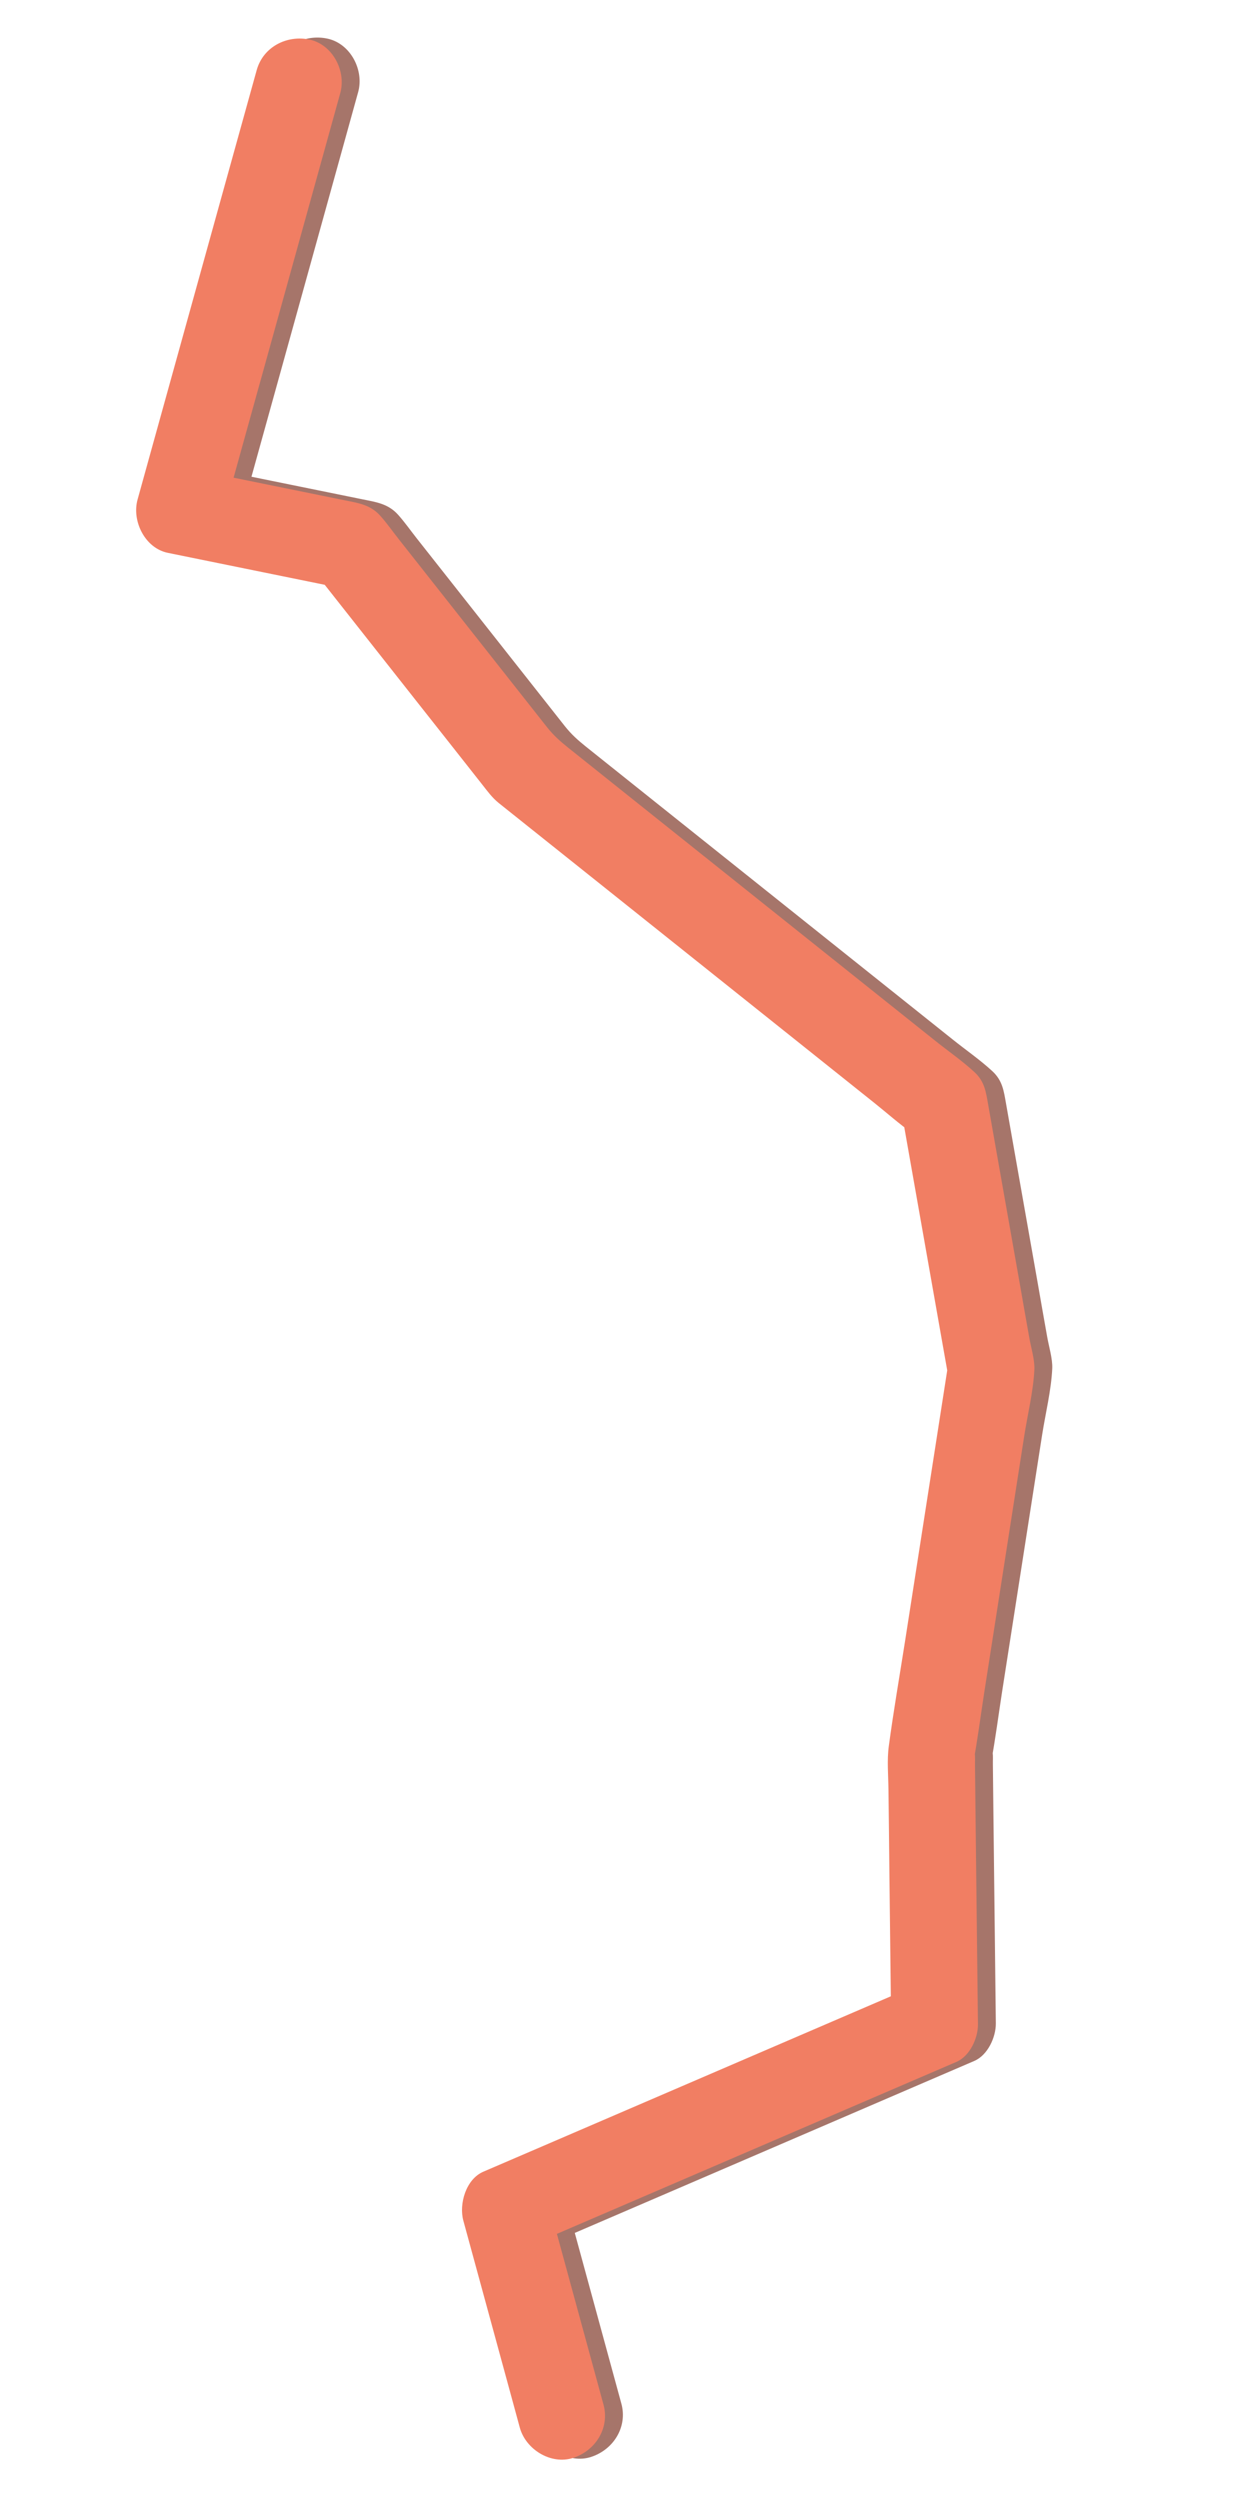 <?xml version="1.0" encoding="utf-8"?>
<!-- Generator: Adobe Illustrator 24.3.0, SVG Export Plug-In . SVG Version: 6.00 Build 0)  -->
<svg version="1.1" id="Layer_1" xmlns="http://www.w3.org/2000/svg" xmlns:xlink="http://www.w3.org/1999/xlink" x="0px" y="0px"
	 viewBox="0 0 144 288" style="enable-background:new 0 0 144 288;" xml:space="preserve">
<style type="text/css">
	.st0{fill:#A6756A;}
	.st1{fill:#F17E63;}
</style>
<g>
	<g>
		<path class="st0" d="M31.63,7.97c-1.55,5.57-3.09,11.14-4.64,16.72c-2.46,8.88-4.93,17.76-7.39,26.64
			c-0.56,2.03-1.13,4.07-1.69,6.1c-0.69,2.47,0.84,5.61,3.49,6.15c6.5,1.32,13,2.65,19.49,3.97c-0.74-0.43-1.47-0.86-2.21-1.29
			c4,5.07,8,10.15,12,15.22c2.31,2.93,4.63,5.86,6.94,8.8c0.62,0.79,1.14,1.51,1.91,2.13c4.68,3.73,9.35,7.47,14.03,11.2
			c7.01,5.6,14.03,11.2,21.04,16.8c2.75,2.2,5.5,4.39,8.25,6.59c1.4,1.12,2.76,2.33,4.22,3.37c0.07,0.05,0.13,0.11,0.2,0.16
			c-0.43-0.74-0.86-1.47-1.29-2.21c1.58,8.95,3.16,17.9,4.74,26.84c0.23,1.28,0.45,2.56,0.68,3.84c0-0.89,0-1.77,0-2.66
			c-1.69,10.87-3.39,21.75-5.08,32.62c-0.63,4.02-1.33,8.05-1.87,12.08c-0.22,1.63-0.06,3.34-0.04,4.98
			c0.04,3.3,0.08,6.61,0.11,9.91c0.07,5.72,0.13,11.45,0.2,17.17c0.83-1.44,1.65-2.88,2.48-4.32c-5.58,2.4-11.15,4.8-16.73,7.2
			c-8.88,3.82-17.76,7.65-26.64,11.47c-2.03,0.87-4.06,1.75-6.09,2.62c-2,0.86-2.83,3.71-2.3,5.65c1.9,6.95,3.79,13.9,5.69,20.85
			c0.27,0.99,0.54,1.99,0.81,2.98c0.69,2.52,3.59,4.32,6.15,3.49c2.58-0.84,4.23-3.45,3.49-6.15c-1.9-6.95-3.79-13.9-5.69-20.85
			c-0.27-0.99-0.54-1.99-0.81-2.98c-0.77,1.88-1.53,3.76-2.3,5.65c5.58-2.4,11.15-4.8,16.73-7.2c8.88-3.82,17.76-7.65,26.64-11.47
			c2.03-0.87,4.06-1.75,6.09-2.62c1.55-0.67,2.49-2.73,2.48-4.32c-0.09-8.08-0.19-16.16-0.28-24.24c-0.02-1.86-0.04-3.72-0.06-5.58
			c-0.01-0.45,0.03-0.91-0.02-1.35c-0.09-0.92-0.27,1.53-0.17,0.99c0.49-2.64,0.83-5.31,1.24-7.96c1.54-9.88,3.08-19.76,4.62-29.64
			c0.39-2.5,1.05-5.13,1.17-7.67c0.05-1.12-0.4-2.57-0.59-3.68c-0.36-2.03-0.72-4.05-1.07-6.08c-0.9-5.11-1.8-10.22-2.71-15.34
			c-0.32-1.82-0.64-3.64-0.96-5.45c-0.25-1.4-0.39-2.61-1.57-3.7c-1.42-1.31-3.07-2.45-4.58-3.66c-3.35-2.68-6.71-5.36-10.06-8.03
			c-8.09-6.46-16.17-12.91-24.26-19.37c-2.63-2.1-5.27-4.21-7.9-6.31c-0.98-0.79-1.68-1.41-2.46-2.39
			c-5.68-7.21-11.37-14.41-17.05-21.62c-0.71-0.9-1.38-1.86-2.14-2.71c-1.14-1.28-2.54-1.47-4.07-1.78
			c-4.78-0.97-9.56-1.95-14.35-2.92c-1.13-0.23-2.27-0.46-3.4-0.69c1.16,2.05,2.33,4.1,3.49,6.15c1.55-5.57,3.09-11.14,4.64-16.72
			c2.46-8.88,4.93-17.76,7.39-26.64c0.56-2.03,1.13-4.07,1.69-6.1c0.7-2.52-0.86-5.55-3.49-6.15C35.14,3.87,32.38,5.27,31.63,7.97
			L31.63,7.97z"/>
	</g>
</g>
<g>
	<g>
		<path class="st1" d="M29.57,8.08c-1.55,5.57-3.09,11.14-4.64,16.72c-2.46,8.88-4.93,17.76-7.39,26.64
			c-0.56,2.03-1.13,4.07-1.69,6.1c-0.69,2.47,0.84,5.61,3.49,6.15c6.5,1.32,13,2.65,19.49,3.97c-0.74-0.43-1.47-0.86-2.21-1.29
			c4,5.07,8,10.15,12,15.22c2.31,2.93,4.63,5.86,6.94,8.8c0.62,0.79,1.14,1.51,1.91,2.13c4.68,3.73,9.35,7.47,14.03,11.2
			c7.01,5.6,14.03,11.2,21.04,16.8c2.75,2.2,5.5,4.39,8.25,6.59c1.4,1.12,2.76,2.33,4.22,3.37c0.07,0.05,0.13,0.11,0.2,0.16
			c-0.43-0.74-0.86-1.47-1.29-2.21c1.58,8.95,3.16,17.9,4.74,26.84c0.23,1.28,0.45,2.56,0.68,3.84c0-0.89,0-1.77,0-2.66
			c-1.69,10.87-3.39,21.75-5.08,32.62c-0.63,4.02-1.33,8.05-1.87,12.08c-0.22,1.63-0.06,3.34-0.04,4.98
			c0.04,3.3,0.08,6.61,0.11,9.91c0.07,5.72,0.13,11.45,0.2,17.17c0.83-1.44,1.65-2.88,2.48-4.32c-5.58,2.4-11.15,4.8-16.73,7.2
			c-8.88,3.82-17.76,7.65-26.64,11.47c-2.03,0.87-4.06,1.75-6.09,2.62c-2,0.86-2.83,3.71-2.3,5.65c1.9,6.95,3.79,13.9,5.69,20.85
			c0.27,0.99,0.54,1.99,0.81,2.98c0.69,2.52,3.59,4.32,6.15,3.49c2.58-0.84,4.23-3.45,3.49-6.15c-1.9-6.95-3.79-13.9-5.69-20.85
			c-0.27-0.99-0.54-1.99-0.81-2.98c-0.77,1.88-1.53,3.76-2.3,5.65c5.58-2.4,11.15-4.8,16.73-7.2c8.88-3.82,17.76-7.65,26.64-11.47
			c2.03-0.87,4.06-1.75,6.09-2.62c1.55-0.67,2.49-2.73,2.48-4.32c-0.09-8.08-0.19-16.16-0.28-24.24c-0.02-1.86-0.04-3.72-0.06-5.58
			c-0.01-0.45,0.03-0.91-0.02-1.35c-0.09-0.92-0.27,1.53-0.17,0.99c0.49-2.64,0.83-5.31,1.24-7.96c1.54-9.88,3.08-19.76,4.62-29.64
			c0.39-2.5,1.05-5.13,1.17-7.67c0.05-1.12-0.4-2.57-0.59-3.68c-0.36-2.03-0.72-4.05-1.07-6.08c-0.9-5.11-1.8-10.22-2.71-15.34
			c-0.32-1.82-0.64-3.64-0.96-5.45c-0.25-1.4-0.39-2.61-1.57-3.7c-1.42-1.31-3.07-2.45-4.58-3.66c-3.35-2.68-6.71-5.36-10.06-8.03
			c-8.09-6.46-16.17-12.91-24.26-19.37c-2.63-2.1-5.27-4.21-7.9-6.31c-0.98-0.79-1.68-1.41-2.46-2.39
			c-5.68-7.21-11.37-14.41-17.05-21.62c-0.71-0.9-1.38-1.86-2.14-2.71c-1.14-1.28-2.54-1.47-4.07-1.78
			c-4.78-0.97-9.56-1.95-14.35-2.92c-1.13-0.23-2.27-0.46-3.4-0.69c1.16,2.05,2.33,4.1,3.49,6.15c1.55-5.57,3.09-11.14,4.64-16.72
			c2.46-8.88,4.93-17.76,7.39-26.64c0.56-2.03,1.13-4.07,1.69-6.1c0.7-2.52-0.86-5.55-3.49-6.15C33.08,3.99,30.32,5.38,29.57,8.08
			L29.57,8.08z"/>
	</g>
</g>
</svg>
